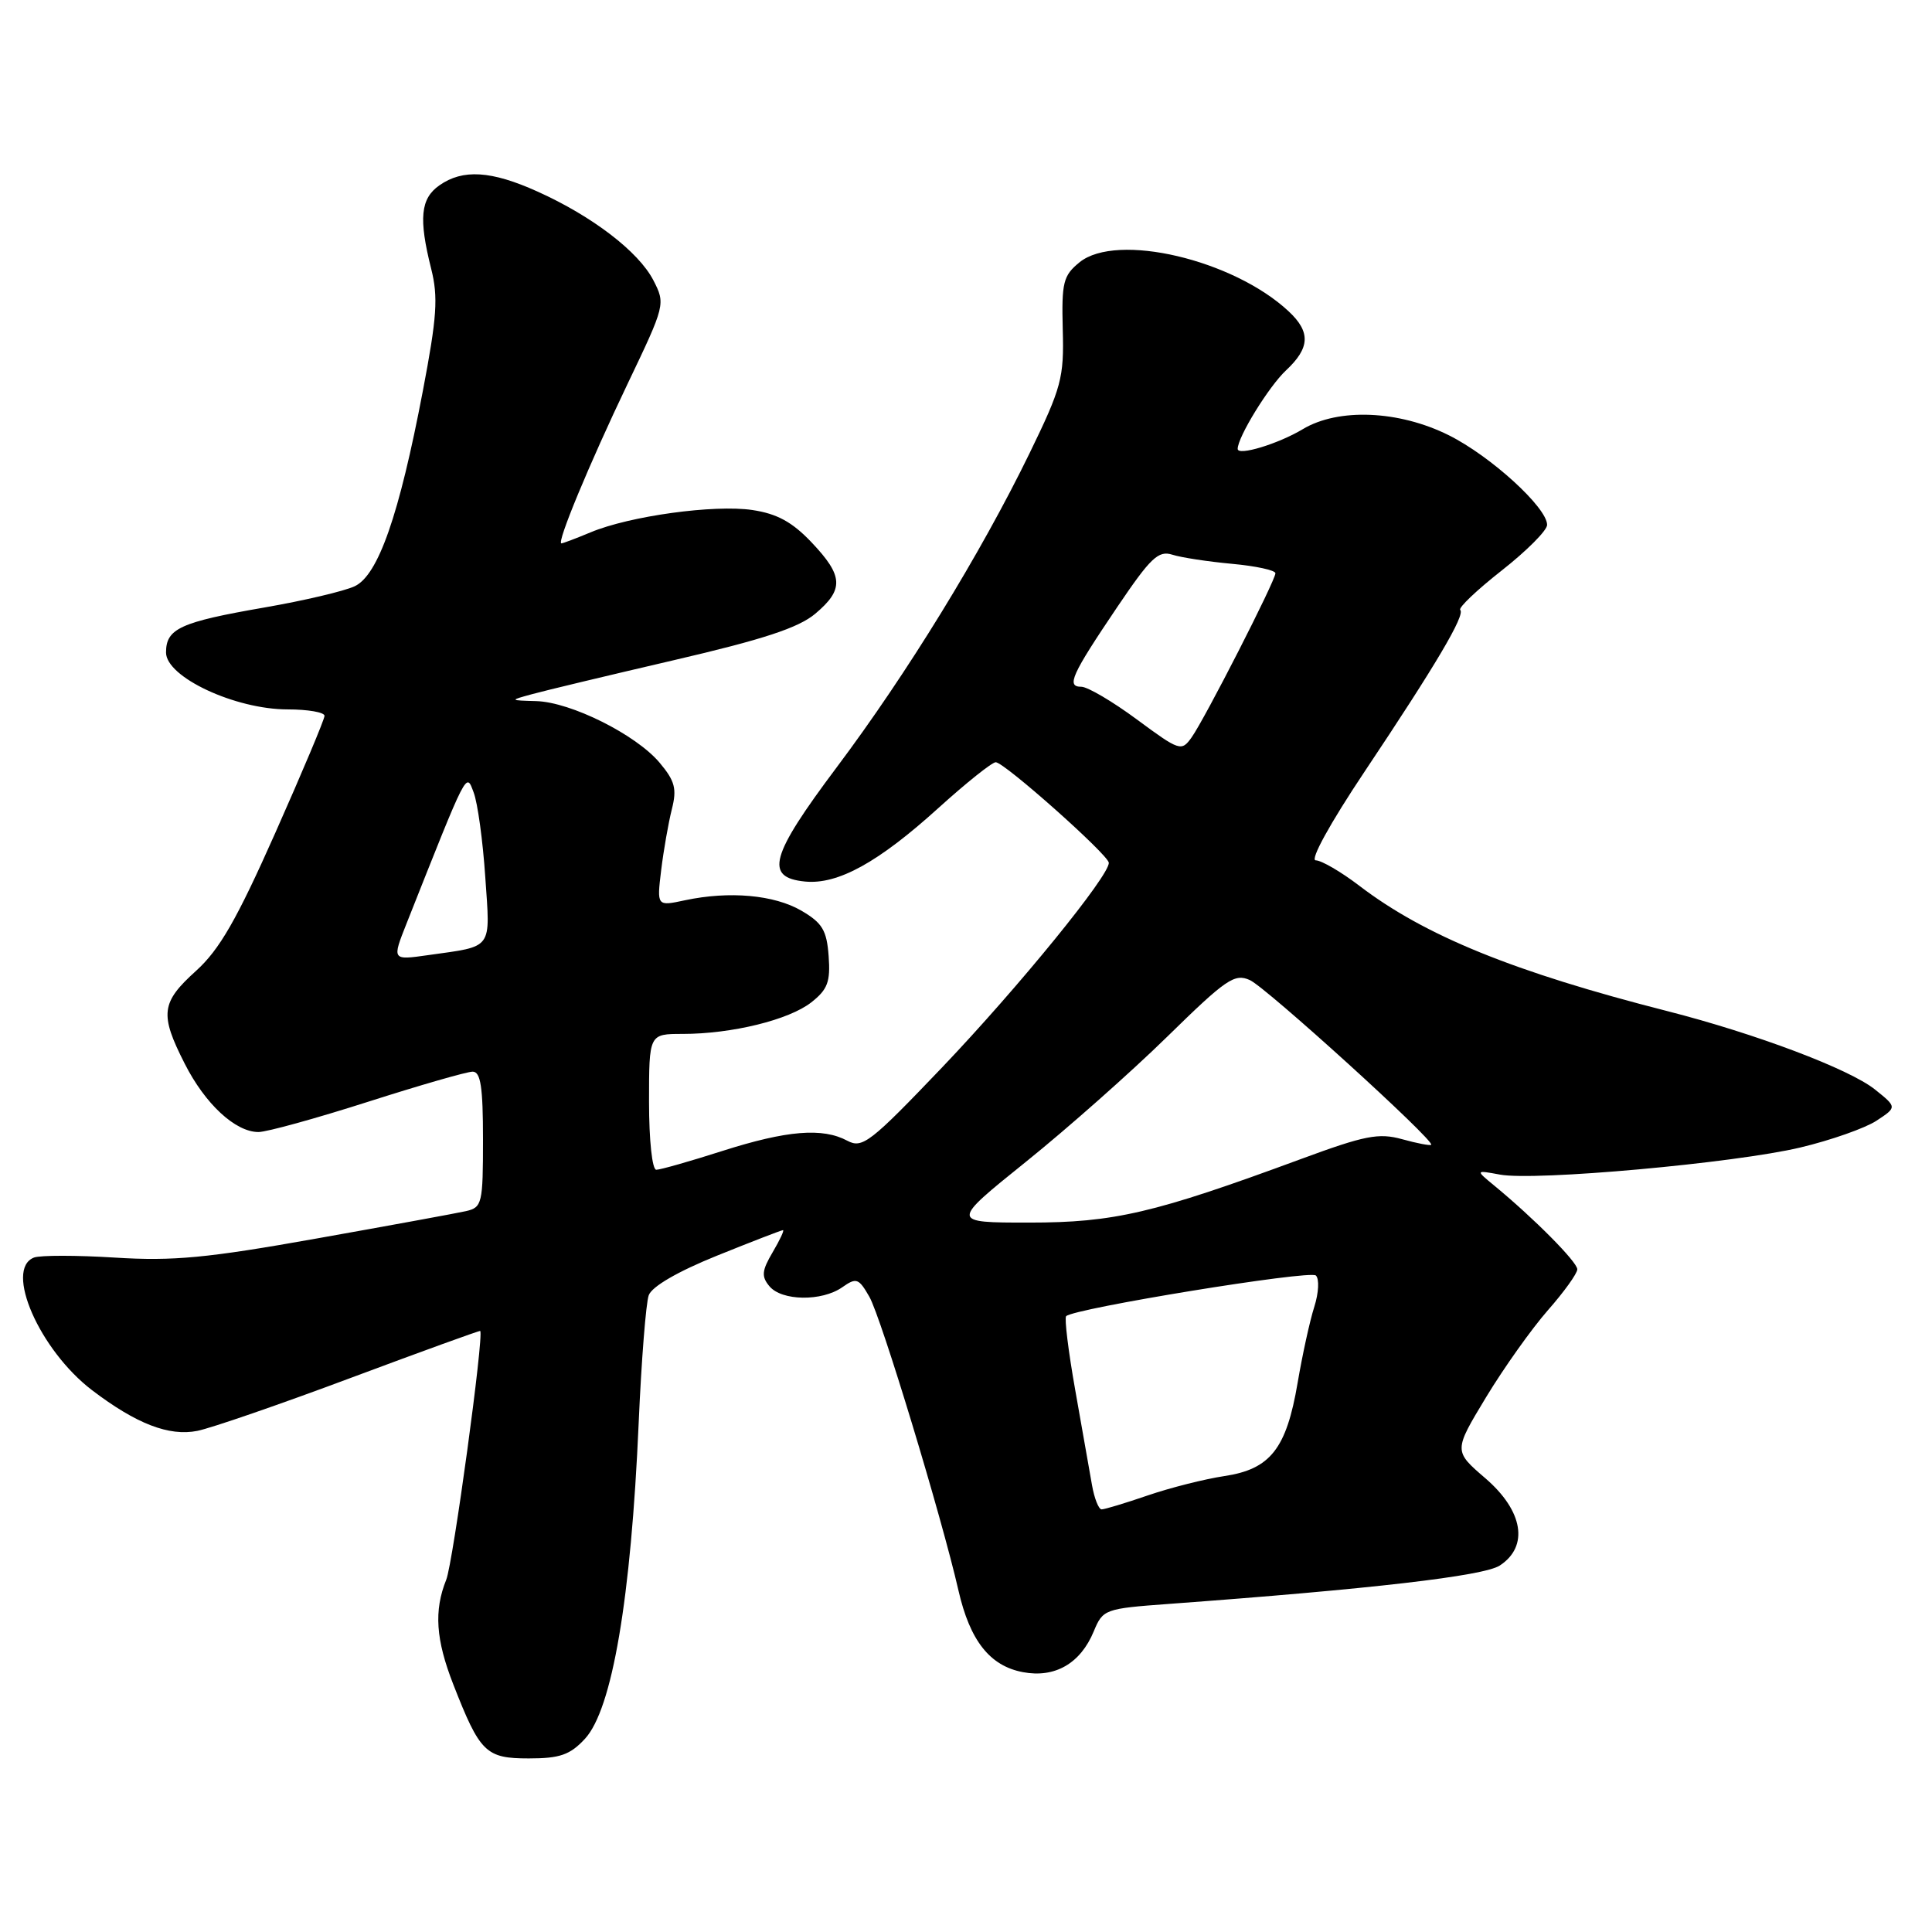 <?xml version="1.0" encoding="UTF-8" standalone="no"?>
<!DOCTYPE svg PUBLIC "-//W3C//DTD SVG 1.1//EN" "http://www.w3.org/Graphics/SVG/1.1/DTD/svg11.dtd" >
<svg xmlns="http://www.w3.org/2000/svg" xmlns:xlink="http://www.w3.org/1999/xlink" version="1.1" viewBox="0 0 256 256">
 <g >
 <path fill="currentColor"
d=" M 77.50 230.41 C 81.12 226.50 83.61 211.87 84.63 188.50 C 84.99 180.25 85.59 172.66 85.96 171.63 C 86.38 170.47 89.81 168.48 95.01 166.38 C 99.62 164.52 103.55 163.00 103.75 163.00 C 103.95 163.00 103.33 164.32 102.38 165.93 C 100.94 168.37 100.87 169.14 101.95 170.43 C 103.57 172.39 108.89 172.47 111.60 170.57 C 113.47 169.26 113.78 169.36 115.19 171.82 C 116.75 174.52 124.77 200.98 127.00 210.74 C 128.52 217.40 131.16 220.75 135.55 221.57 C 139.78 222.37 143.17 220.42 144.93 216.16 C 146.14 213.24 146.39 213.15 154.84 212.53 C 181.68 210.56 196.61 208.83 198.73 207.44 C 202.61 204.90 201.84 200.20 196.82 195.88 C 192.61 192.26 192.61 192.26 196.90 185.16 C 199.26 181.26 202.95 176.07 205.09 173.63 C 207.24 171.19 209.00 168.74 209.00 168.19 C 209.00 167.22 203.25 161.42 198.00 157.10 C 195.50 155.04 195.50 155.04 198.75 155.64 C 203.40 156.51 229.86 154.12 238.55 152.05 C 242.59 151.09 247.13 149.49 248.63 148.51 C 251.37 146.71 251.37 146.71 248.44 144.36 C 245.05 141.65 232.65 136.97 220.94 133.98 C 200.58 128.79 188.79 123.99 180.12 117.37 C 177.70 115.52 175.09 114.00 174.34 114.00 C 173.54 114.00 176.24 109.09 180.81 102.25 C 190.28 88.08 194.17 81.50 193.49 80.82 C 193.21 80.54 195.68 78.19 198.99 75.59 C 202.30 72.99 205.00 70.28 205.00 69.55 C 205.00 67.26 197.53 60.44 191.97 57.67 C 185.35 54.37 177.33 54.04 172.62 56.87 C 169.37 58.82 164.00 60.45 164.00 59.48 C 164.00 57.91 168.13 51.20 170.40 49.08 C 173.59 46.10 173.69 43.99 170.75 41.25 C 163.40 34.39 147.97 30.77 143.05 34.75 C 140.88 36.52 140.66 37.40 140.82 43.67 C 141.00 50.08 140.65 51.36 136.42 60.06 C 129.94 73.37 120.18 89.26 110.87 101.67 C 102.05 113.43 101.26 116.28 106.68 116.81 C 111.03 117.23 116.39 114.27 124.34 107.07 C 128.03 103.73 131.45 101.00 131.94 101.00 C 133.07 101.00 146.80 113.21 146.92 114.31 C 147.08 115.93 135.00 130.77 124.86 141.41 C 115.33 151.39 114.27 152.21 112.29 151.16 C 109.00 149.39 104.27 149.78 95.71 152.51 C 91.43 153.88 87.49 155.00 86.96 155.00 C 86.42 155.00 86.00 151.10 86.00 146.00 C 86.00 137.00 86.00 137.00 90.45 137.00 C 96.98 137.00 104.55 135.14 107.51 132.81 C 109.67 131.11 110.05 130.09 109.80 126.69 C 109.55 123.26 108.96 122.29 106.19 120.67 C 102.58 118.57 96.65 118.04 90.76 119.29 C 87.03 120.09 87.03 120.09 87.61 115.29 C 87.93 112.66 88.57 109.03 89.02 107.24 C 89.71 104.52 89.44 103.49 87.40 101.06 C 84.27 97.34 75.64 93.03 71.05 92.90 C 67.50 92.80 67.50 92.80 70.50 91.98 C 72.15 91.52 80.60 89.50 89.28 87.48 C 101.13 84.73 105.81 83.19 108.03 81.32 C 111.85 78.10 111.76 76.32 107.54 71.87 C 104.98 69.17 102.97 68.07 99.69 67.58 C 94.65 66.83 83.43 68.37 78.25 70.54 C 76.33 71.34 74.59 72.00 74.39 72.00 C 73.72 72.00 78.05 61.55 83.14 50.90 C 88.16 40.40 88.19 40.28 86.57 37.13 C 84.61 33.34 78.47 28.64 71.22 25.38 C 65.08 22.61 61.33 22.38 58.22 24.56 C 55.72 26.31 55.46 28.95 57.13 35.60 C 58.08 39.36 57.90 42.00 56.03 51.80 C 52.89 68.27 50.12 76.21 47.00 77.68 C 45.62 78.33 40.26 79.59 35.07 80.49 C 23.88 82.43 22.00 83.29 22.00 86.46 C 22.00 89.72 31.16 94.00 38.12 94.00 C 40.80 94.00 43.00 94.38 43.00 94.85 C 43.00 95.32 40.06 102.30 36.47 110.38 C 31.36 121.88 29.08 125.84 25.97 128.65 C 21.33 132.84 21.14 134.38 24.47 140.93 C 27.18 146.29 31.19 150.00 34.25 150.00 C 35.34 150.00 41.86 148.20 48.74 146.00 C 55.62 143.80 61.87 142.00 62.63 142.00 C 63.69 142.00 64.00 144.04 64.00 150.98 C 64.00 159.48 63.88 159.99 61.75 160.48 C 60.51 160.76 51.62 162.39 42.00 164.10 C 27.43 166.70 22.95 167.12 15.26 166.64 C 10.18 166.32 5.34 166.32 4.51 166.63 C 0.53 168.16 5.24 178.90 12.20 184.21 C 18.06 188.67 22.39 190.34 26.14 189.60 C 27.99 189.23 37.15 186.07 46.50 182.57 C 55.85 179.08 63.56 176.28 63.63 176.36 C 64.15 176.91 60.03 207.08 59.13 209.32 C 57.48 213.43 57.74 217.25 60.07 223.21 C 63.60 232.24 64.37 233.00 70.07 233.00 C 74.19 233.00 75.53 232.53 77.50 230.41 Z  M 144.69 196.75 C 144.37 194.96 143.37 189.30 142.47 184.17 C 141.56 179.04 141.02 174.64 141.27 174.40 C 142.30 173.37 173.57 168.27 174.36 169.01 C 174.83 169.46 174.74 171.31 174.15 173.16 C 173.56 175.00 172.57 179.53 171.94 183.24 C 170.46 191.97 168.33 194.68 162.22 195.59 C 159.63 195.98 155.07 197.13 152.09 198.15 C 149.12 199.17 146.37 200.00 145.97 200.00 C 145.58 200.00 145.00 198.54 144.69 196.75 Z  M 135.96 153.93 C 141.48 149.49 149.90 142.03 154.68 137.35 C 162.47 129.72 163.59 128.95 165.62 129.87 C 167.81 130.87 190.16 151.17 189.64 151.69 C 189.50 151.83 187.77 151.50 185.79 150.95 C 182.68 150.09 180.86 150.45 172.35 153.59 C 152.92 160.76 147.62 162.00 136.35 162.00 C 125.93 162.00 125.93 162.00 135.96 153.93 Z  M 53.87 122.37 C 62.04 101.77 61.75 102.33 62.76 105.00 C 63.29 106.38 63.98 111.41 64.30 116.20 C 64.97 125.96 65.43 125.33 56.72 126.56 C 51.94 127.24 51.94 127.24 53.87 122.37 Z  M 150.64 95.33 C 147.42 92.95 144.11 91.00 143.28 91.00 C 141.26 91.00 141.96 89.45 148.06 80.41 C 152.46 73.90 153.49 72.91 155.34 73.50 C 156.53 73.88 160.09 74.42 163.25 74.71 C 166.41 75.00 169.00 75.56 169.00 75.96 C 169.00 76.93 159.65 95.24 157.90 97.70 C 156.55 99.60 156.31 99.52 150.64 95.33 Z "/>
</g>
</svg>